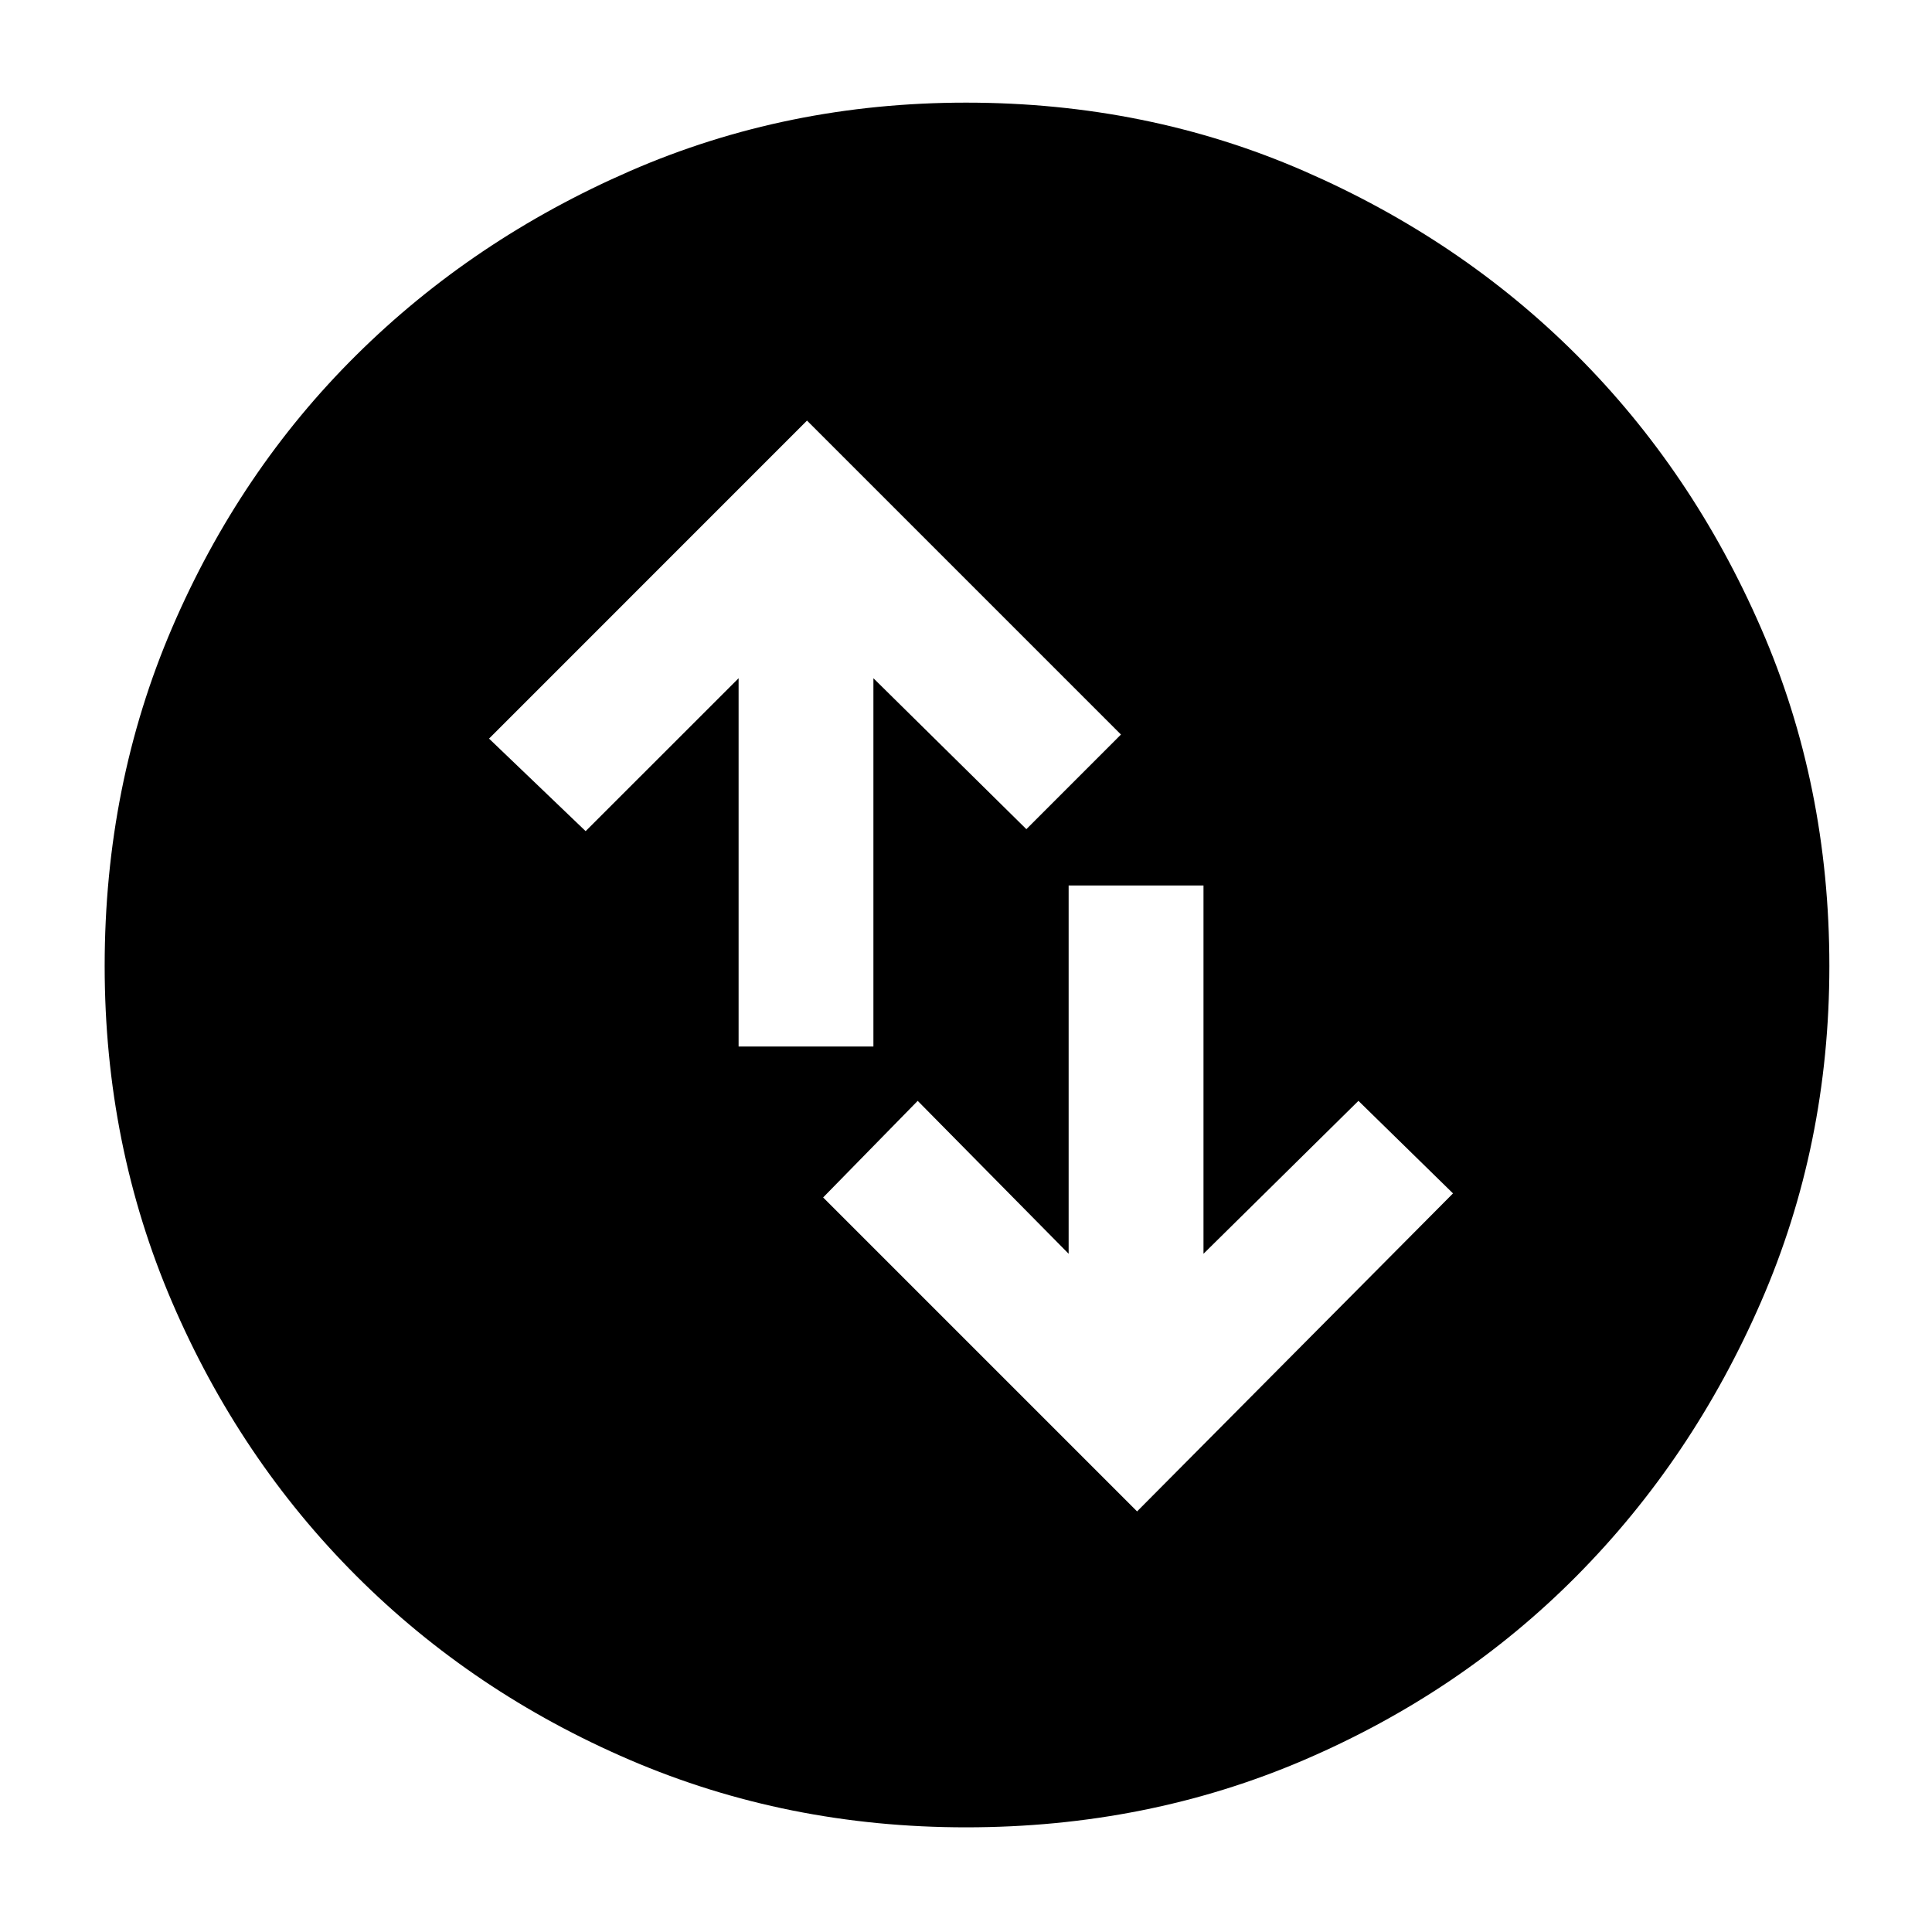 <svg xmlns="http://www.w3.org/2000/svg" height="40" width="40"><path d="m23.542 31.292 6.541-6.584-1.958-1.916-3.208 3.166v-7.625h-2.792v7.625L19 22.792l-1.958 2Zm-8.25-9.625h2.791v-7.625l3.167 3.125 1.958-1.959-6.5-6.5-6.583 6.584 2 1.916 3.167-3.166ZM20 37.833q-3.708 0-6.958-1.395-3.25-1.396-5.667-3.813-2.417-2.417-3.813-5.667Q2.167 23.708 2.167 20q0-3.75 1.395-7 1.396-3.25 3.813-5.646 2.417-2.396 5.667-3.812Q16.292 2.125 20 2.125q3.75 0 7 1.417 3.25 1.416 5.646 3.812T36.458 13q1.417 3.25 1.417 7 0 3.708-1.417 6.958-1.416 3.25-3.812 5.667T27 36.438q-3.25 1.395-7 1.395Z"/></svg>